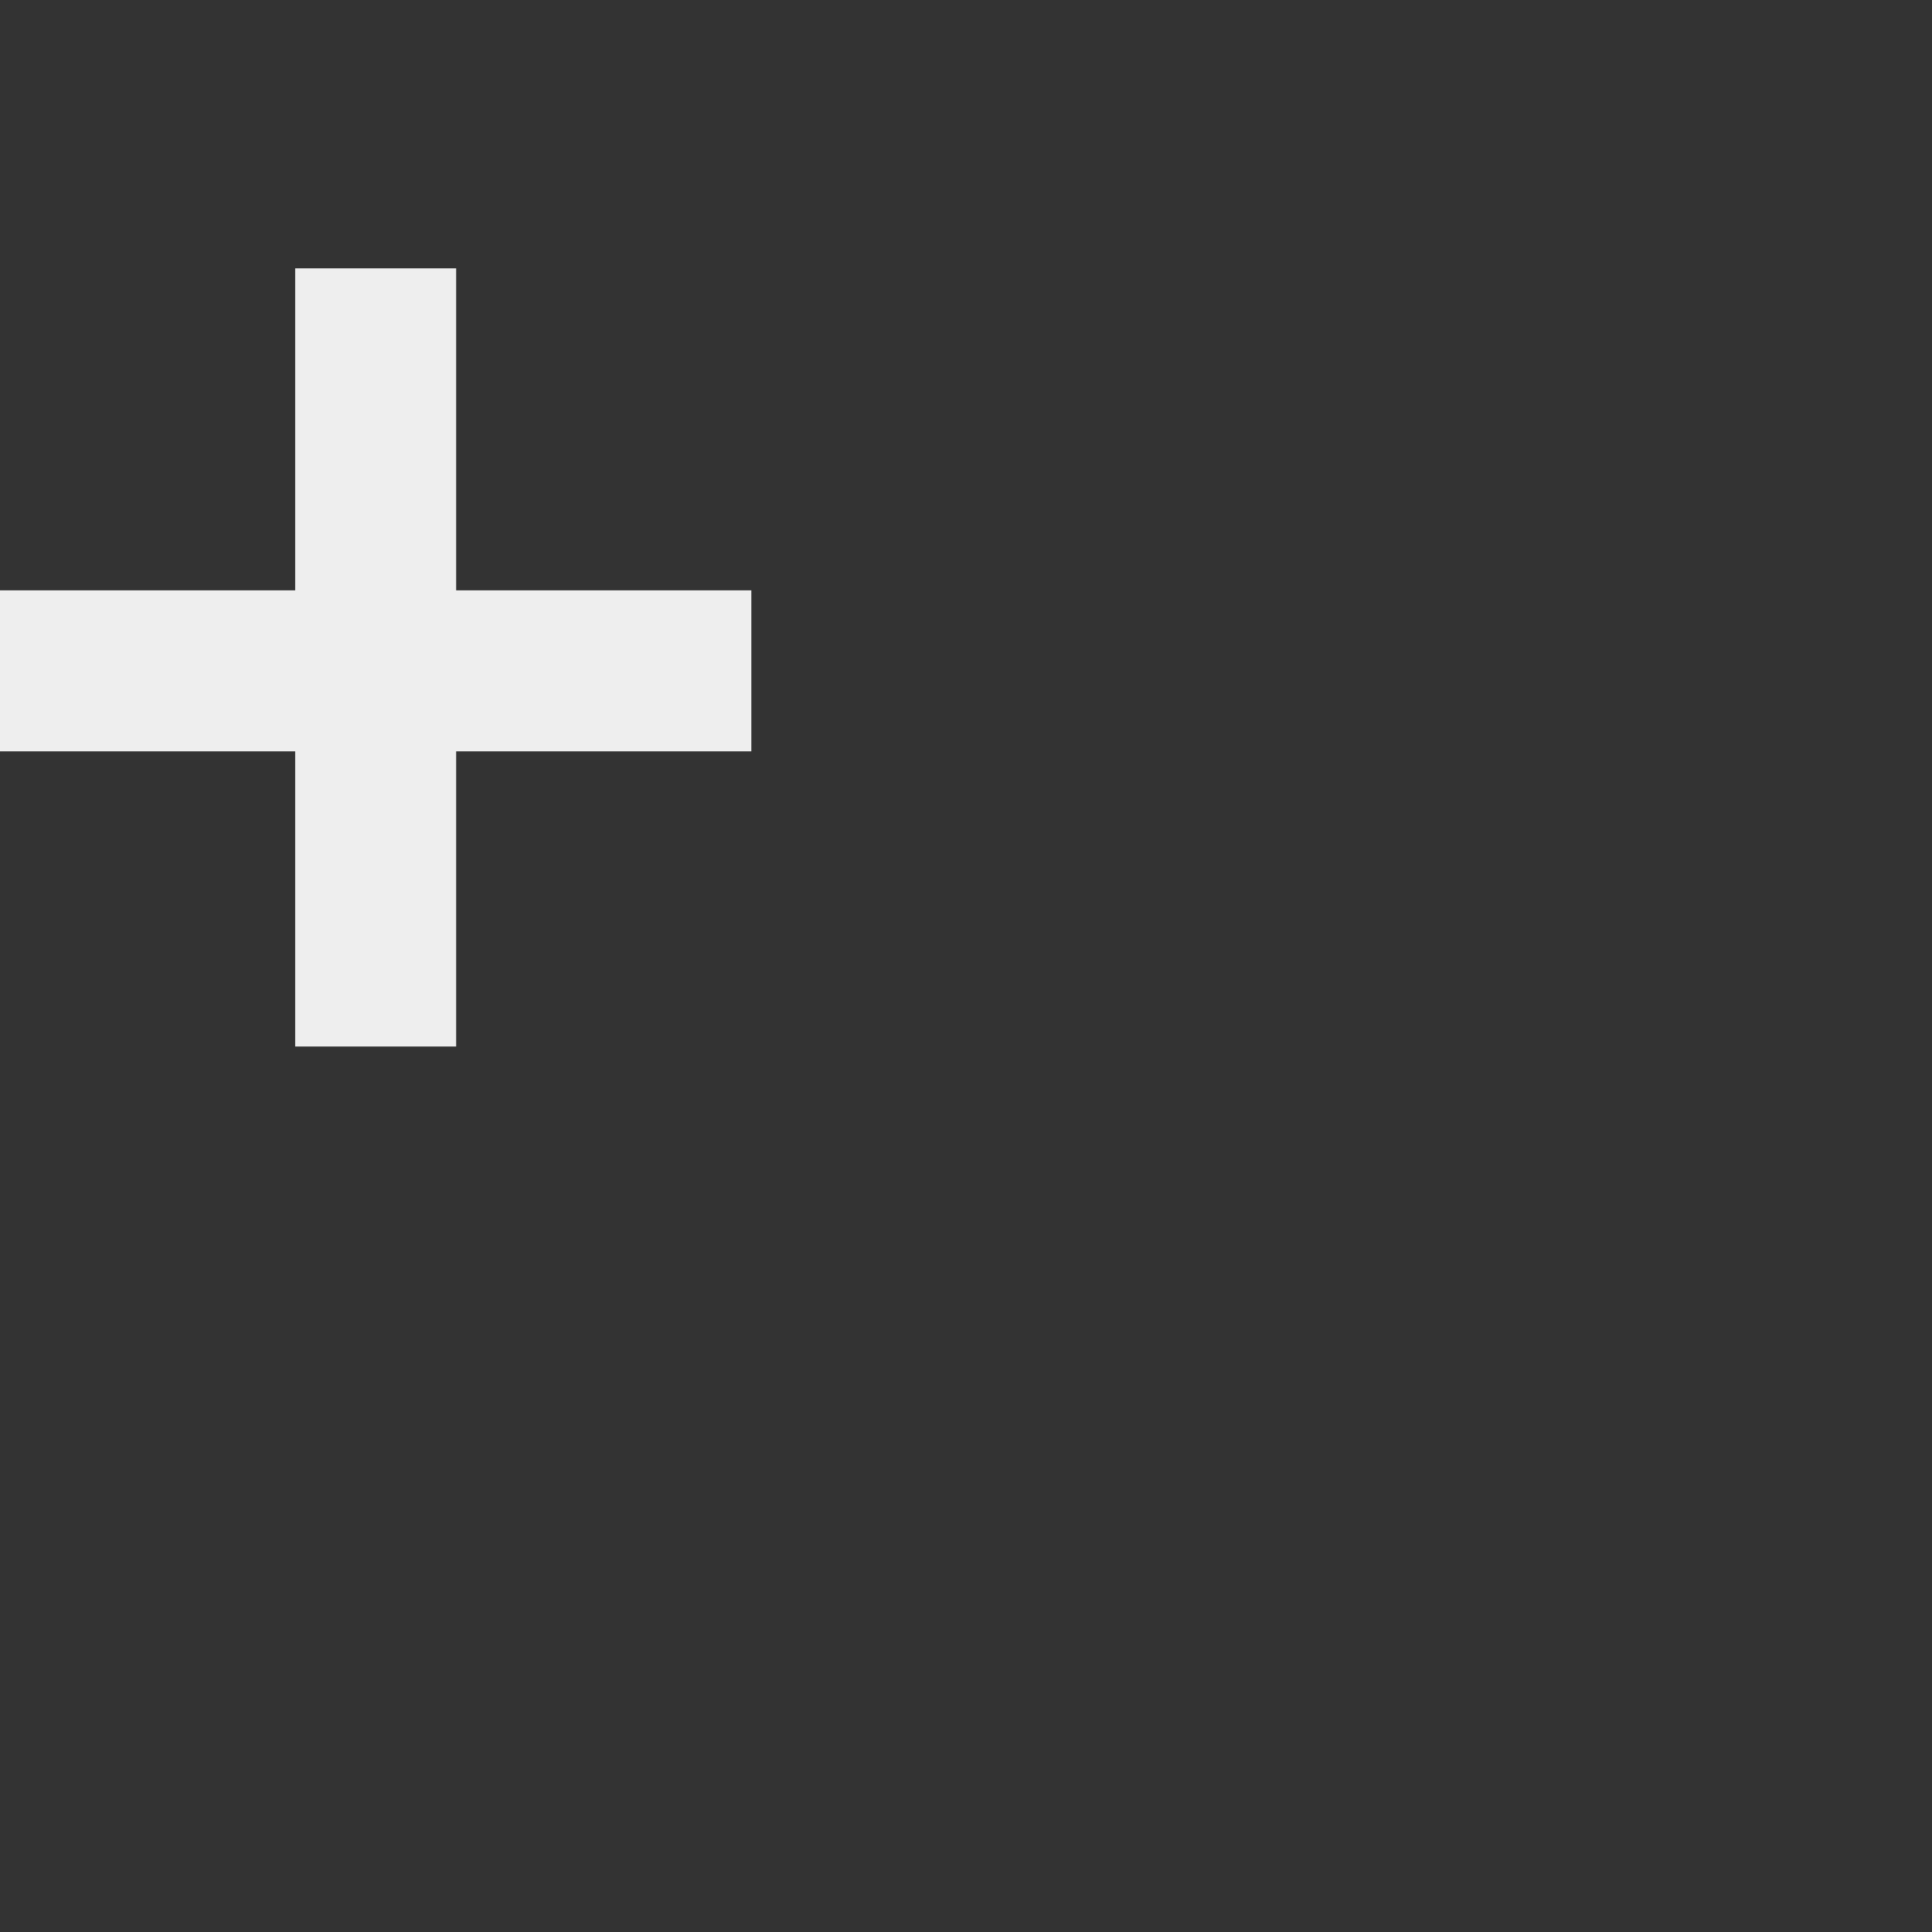 <svg xmlns="http://www.w3.org/2000/svg" viewBox="0 0 36 36">
  <rect x="0" y="0" width="36" height="36" fill="#333333" stroke="none"/>
  <path fill="#EEE" d="M8.5 11V5h-3v6H0v3h5.5v5.5h3V14H14v-3z"/>
</svg>
